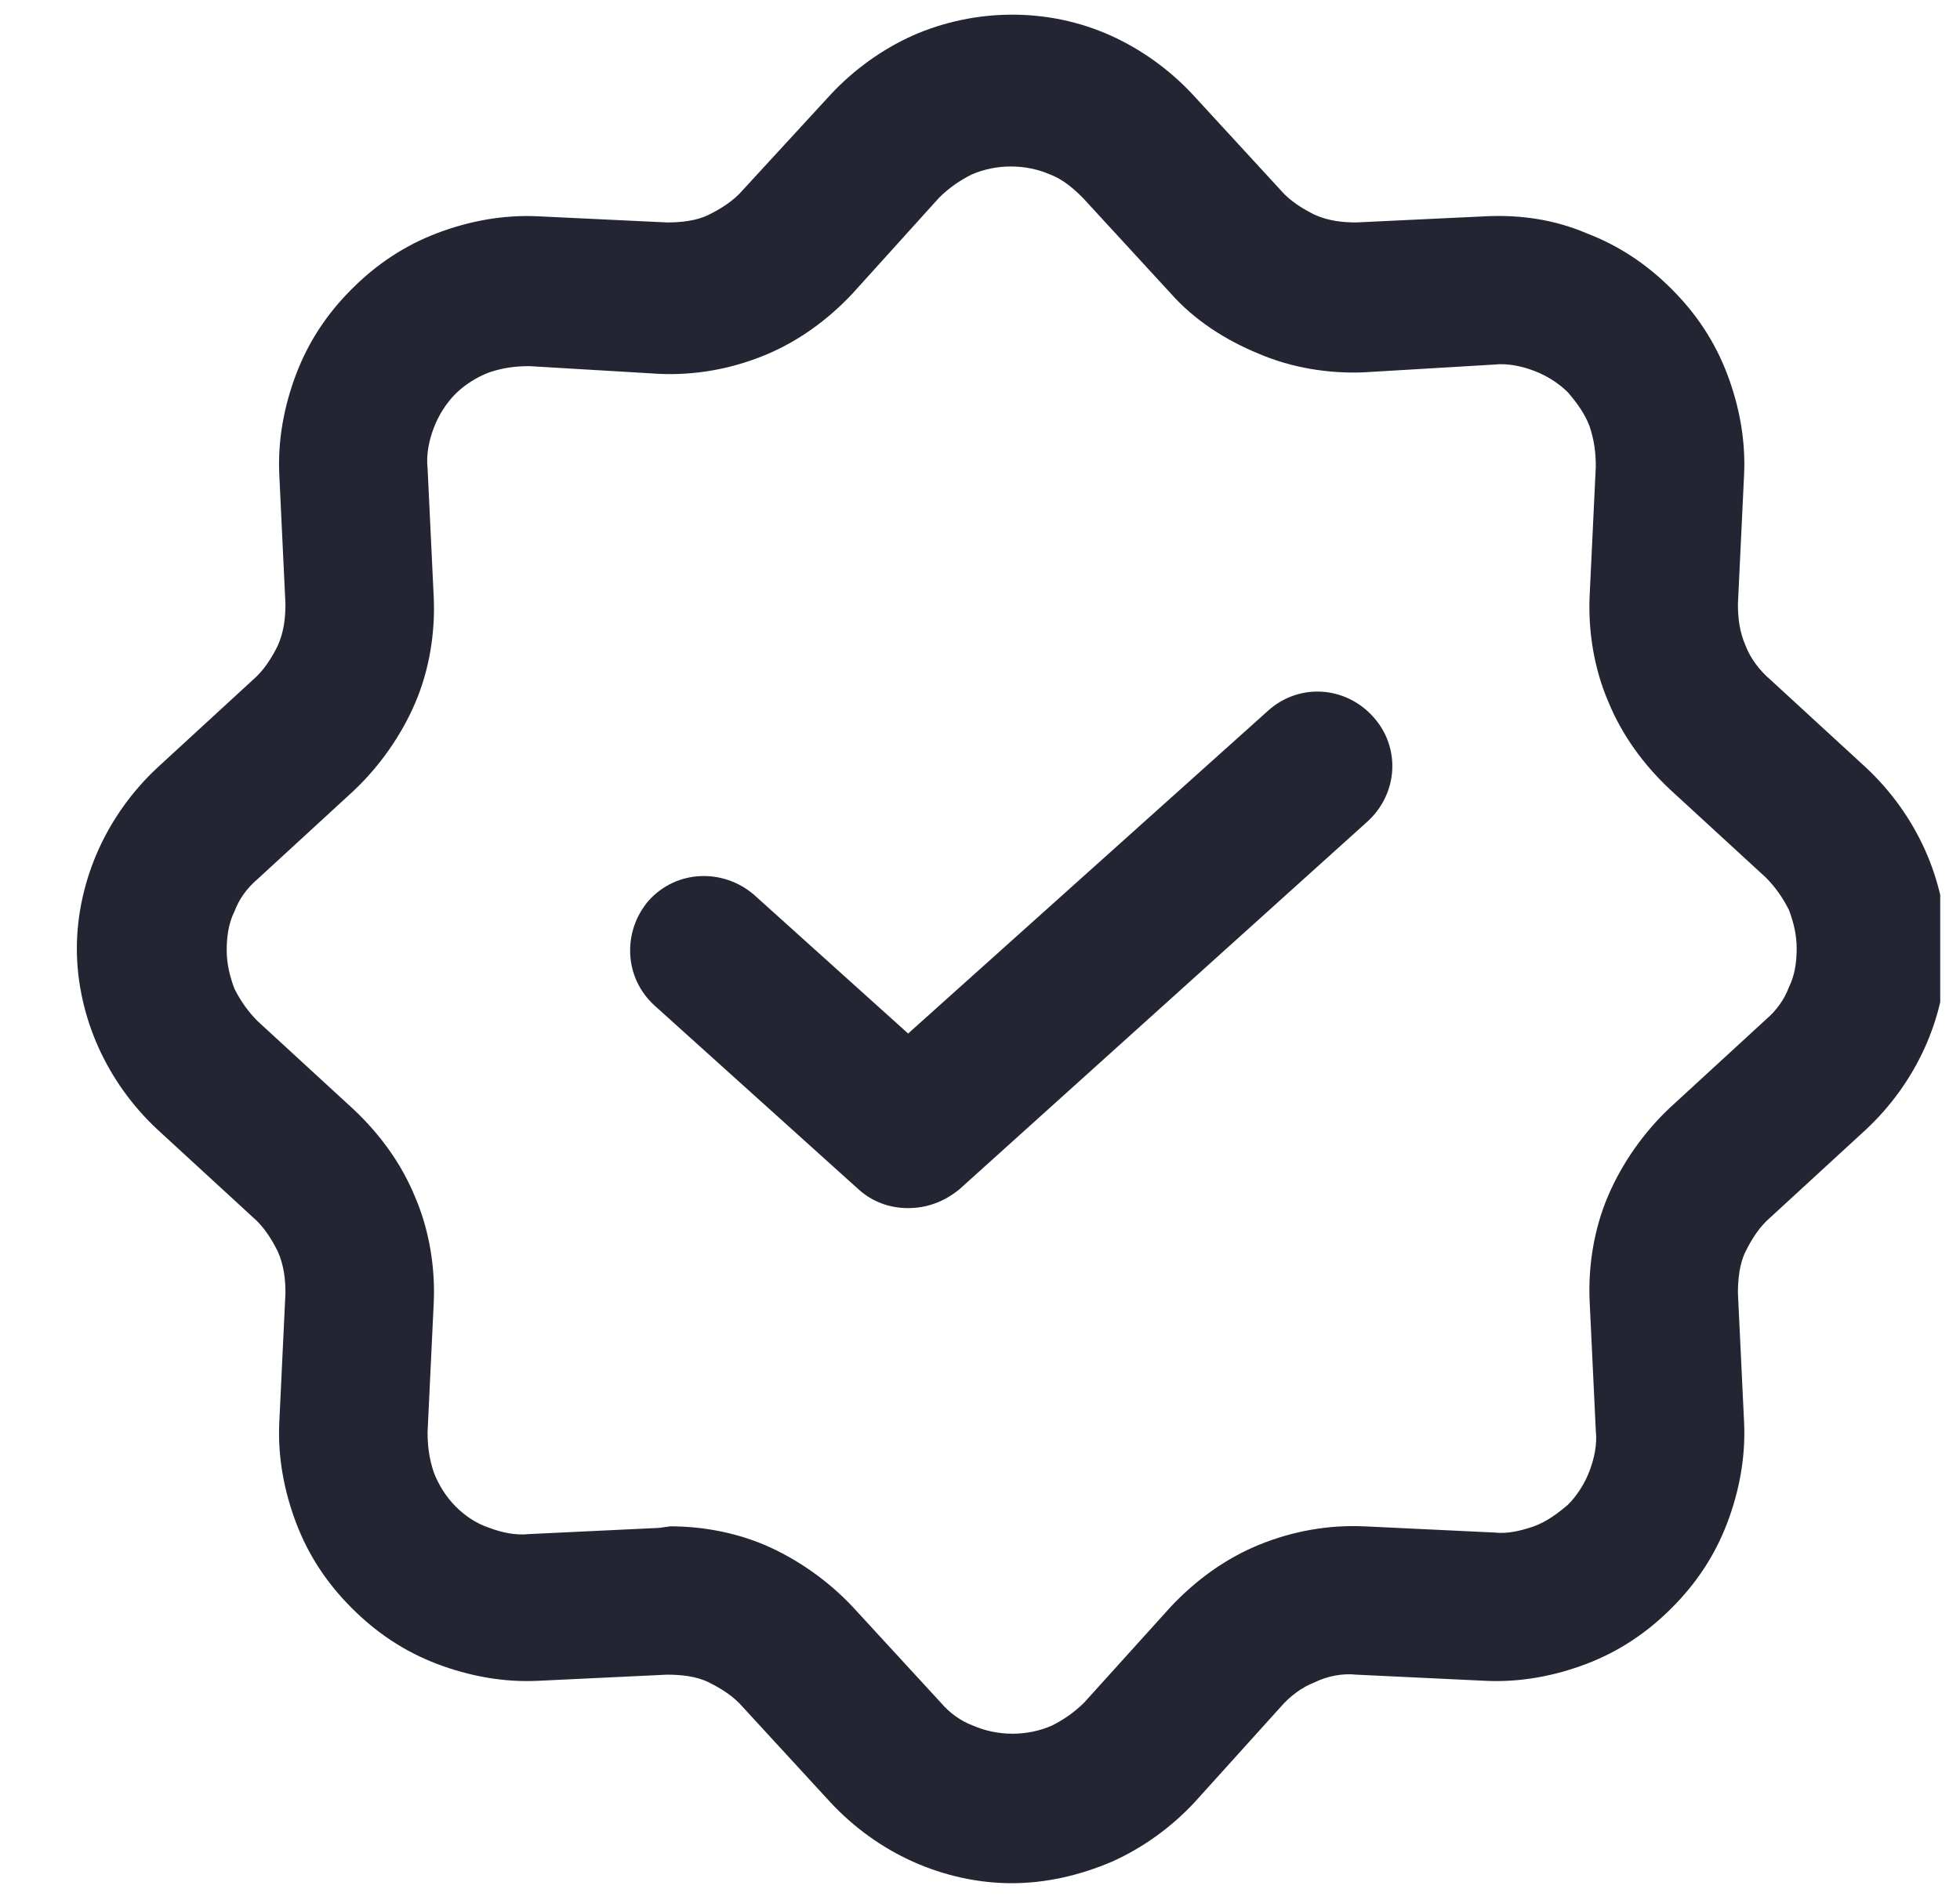 <svg width="33" height="32" viewBox="0 0 33 32" fill="none" xmlns="http://www.w3.org/2000/svg">
<g clip-path="url(#clip0_20658_273327)">
<path d="M17.034 31.714C16.461 31.714 15.889 31.584 15.368 31.35C14.848 31.116 14.38 30.777 13.99 30.361L12.507 28.748C12.351 28.566 12.143 28.436 11.934 28.332C11.726 28.228 11.466 28.202 11.232 28.202L9.047 28.306C8.474 28.332 7.902 28.228 7.355 28.02C6.809 27.811 6.341 27.499 5.925 27.083C5.508 26.667 5.196 26.198 4.988 25.652C4.78 25.106 4.676 24.533 4.702 23.961L4.806 21.776C4.806 21.541 4.78 21.307 4.676 21.073C4.572 20.865 4.442 20.657 4.26 20.501L2.647 19.018C2.23 18.628 1.892 18.159 1.658 17.639C1.424 17.119 1.294 16.546 1.294 15.974C1.294 15.402 1.424 14.829 1.658 14.309C1.892 13.789 2.23 13.32 2.647 12.93L4.26 11.447C4.442 11.291 4.572 11.083 4.676 10.875C4.78 10.641 4.806 10.406 4.806 10.172L4.702 7.987C4.676 7.415 4.78 6.842 4.988 6.296C5.196 5.75 5.508 5.281 5.925 4.865C6.341 4.449 6.809 4.137 7.355 3.928C7.902 3.72 8.474 3.616 9.047 3.642L11.232 3.746C11.466 3.746 11.726 3.72 11.934 3.616C12.143 3.512 12.351 3.382 12.507 3.2L13.99 1.587C14.38 1.171 14.848 0.833 15.368 0.598C16.435 0.13 17.658 0.13 18.699 0.598C19.219 0.833 19.687 1.171 20.077 1.587L21.56 3.2C21.716 3.382 21.925 3.512 22.133 3.616C22.367 3.72 22.601 3.746 22.835 3.746L25.02 3.642C25.593 3.616 26.165 3.694 26.712 3.928C27.258 4.137 27.726 4.449 28.142 4.865C28.559 5.281 28.871 5.75 29.079 6.296C29.287 6.842 29.391 7.415 29.365 7.987L29.261 10.172C29.261 10.406 29.287 10.641 29.391 10.875C29.469 11.083 29.625 11.291 29.808 11.447L31.421 12.93C31.837 13.32 32.175 13.789 32.409 14.309C32.643 14.829 32.773 15.402 32.773 15.974C32.773 16.546 32.643 17.119 32.409 17.639C32.175 18.159 31.837 18.628 31.421 19.018L29.808 20.501C29.625 20.657 29.495 20.865 29.391 21.073C29.287 21.281 29.261 21.541 29.261 21.776L29.365 23.961C29.391 24.533 29.287 25.106 29.079 25.652C28.871 26.198 28.559 26.667 28.142 27.083C27.726 27.499 27.258 27.811 26.712 28.02C26.165 28.228 25.593 28.332 25.02 28.306L22.835 28.202C22.601 28.176 22.341 28.228 22.133 28.332C21.925 28.41 21.716 28.566 21.56 28.748L20.104 30.361C19.713 30.777 19.245 31.116 18.725 31.35C18.178 31.584 17.606 31.714 17.034 31.714ZM11.284 25.704C11.83 25.704 12.377 25.808 12.871 26.016C13.417 26.25 13.938 26.615 14.354 27.057L15.837 28.67C15.993 28.852 16.175 28.982 16.383 29.06C16.799 29.242 17.294 29.242 17.71 29.06C17.918 28.956 18.1 28.826 18.256 28.67L19.713 27.057C20.13 26.615 20.624 26.25 21.196 26.016C21.768 25.782 22.367 25.678 22.965 25.704L25.151 25.808C25.385 25.834 25.593 25.782 25.827 25.704C26.035 25.626 26.217 25.496 26.399 25.34C26.555 25.184 26.686 24.976 26.764 24.767C26.842 24.559 26.894 24.325 26.868 24.091L26.764 21.906C26.738 21.307 26.842 20.683 27.076 20.137C27.31 19.59 27.674 19.07 28.116 18.654L29.73 17.171C29.912 17.015 30.042 16.832 30.12 16.624C30.224 16.416 30.25 16.182 30.25 15.974C30.25 15.74 30.198 15.532 30.12 15.324C30.016 15.116 29.886 14.933 29.73 14.777L28.116 13.294C27.674 12.878 27.31 12.384 27.076 11.811C26.842 11.265 26.738 10.641 26.764 10.042L26.868 7.857C26.868 7.623 26.842 7.415 26.764 7.18C26.686 6.972 26.555 6.79 26.399 6.608C26.243 6.452 26.035 6.322 25.827 6.244C25.619 6.166 25.385 6.114 25.151 6.14L22.965 6.27C22.367 6.296 21.742 6.192 21.196 5.958C20.624 5.724 20.104 5.385 19.713 4.943L18.23 3.33C18.074 3.174 17.892 3.018 17.684 2.94C17.268 2.758 16.773 2.758 16.357 2.94C16.149 3.044 15.967 3.174 15.811 3.33L14.354 4.943C13.938 5.385 13.443 5.75 12.871 5.984C12.299 6.218 11.7 6.322 11.102 6.296L8.916 6.166C8.682 6.166 8.474 6.192 8.24 6.27C8.032 6.348 7.824 6.478 7.668 6.634C7.512 6.79 7.382 6.998 7.303 7.207C7.225 7.415 7.173 7.649 7.199 7.883L7.303 10.068C7.329 10.667 7.225 11.291 6.991 11.837C6.757 12.384 6.393 12.904 5.951 13.32L4.338 14.803C4.155 14.959 4.025 15.142 3.947 15.35C3.843 15.558 3.817 15.792 3.817 16C3.817 16.234 3.869 16.442 3.947 16.65C4.051 16.858 4.182 17.041 4.338 17.197L5.951 18.68C6.393 19.096 6.757 19.59 6.991 20.163C7.225 20.709 7.329 21.333 7.303 21.932L7.199 24.117C7.199 24.351 7.225 24.559 7.303 24.794C7.382 25.002 7.512 25.21 7.668 25.366C7.824 25.522 8.006 25.652 8.24 25.73C8.448 25.808 8.682 25.86 8.916 25.834L11.102 25.73L11.284 25.704Z" fill="#232533"/>
<path d="M15.29 20.345C14.978 20.345 14.692 20.241 14.458 20.032L11.024 16.937C10.504 16.468 10.477 15.688 10.92 15.168C11.388 14.647 12.168 14.621 12.689 15.063L15.29 17.405L21.352 11.967C21.873 11.499 22.653 11.551 23.121 12.072C23.59 12.592 23.538 13.372 23.017 13.841L16.149 20.032C15.889 20.241 15.603 20.345 15.29 20.345Z" fill="#232533"/>
</g>
<defs>
<clipPath id="clip0_20658_273327">
<rect width="32" height="32" fill="white" transform="translate(0.667)"/>
</clipPath>
</defs>
</svg>
